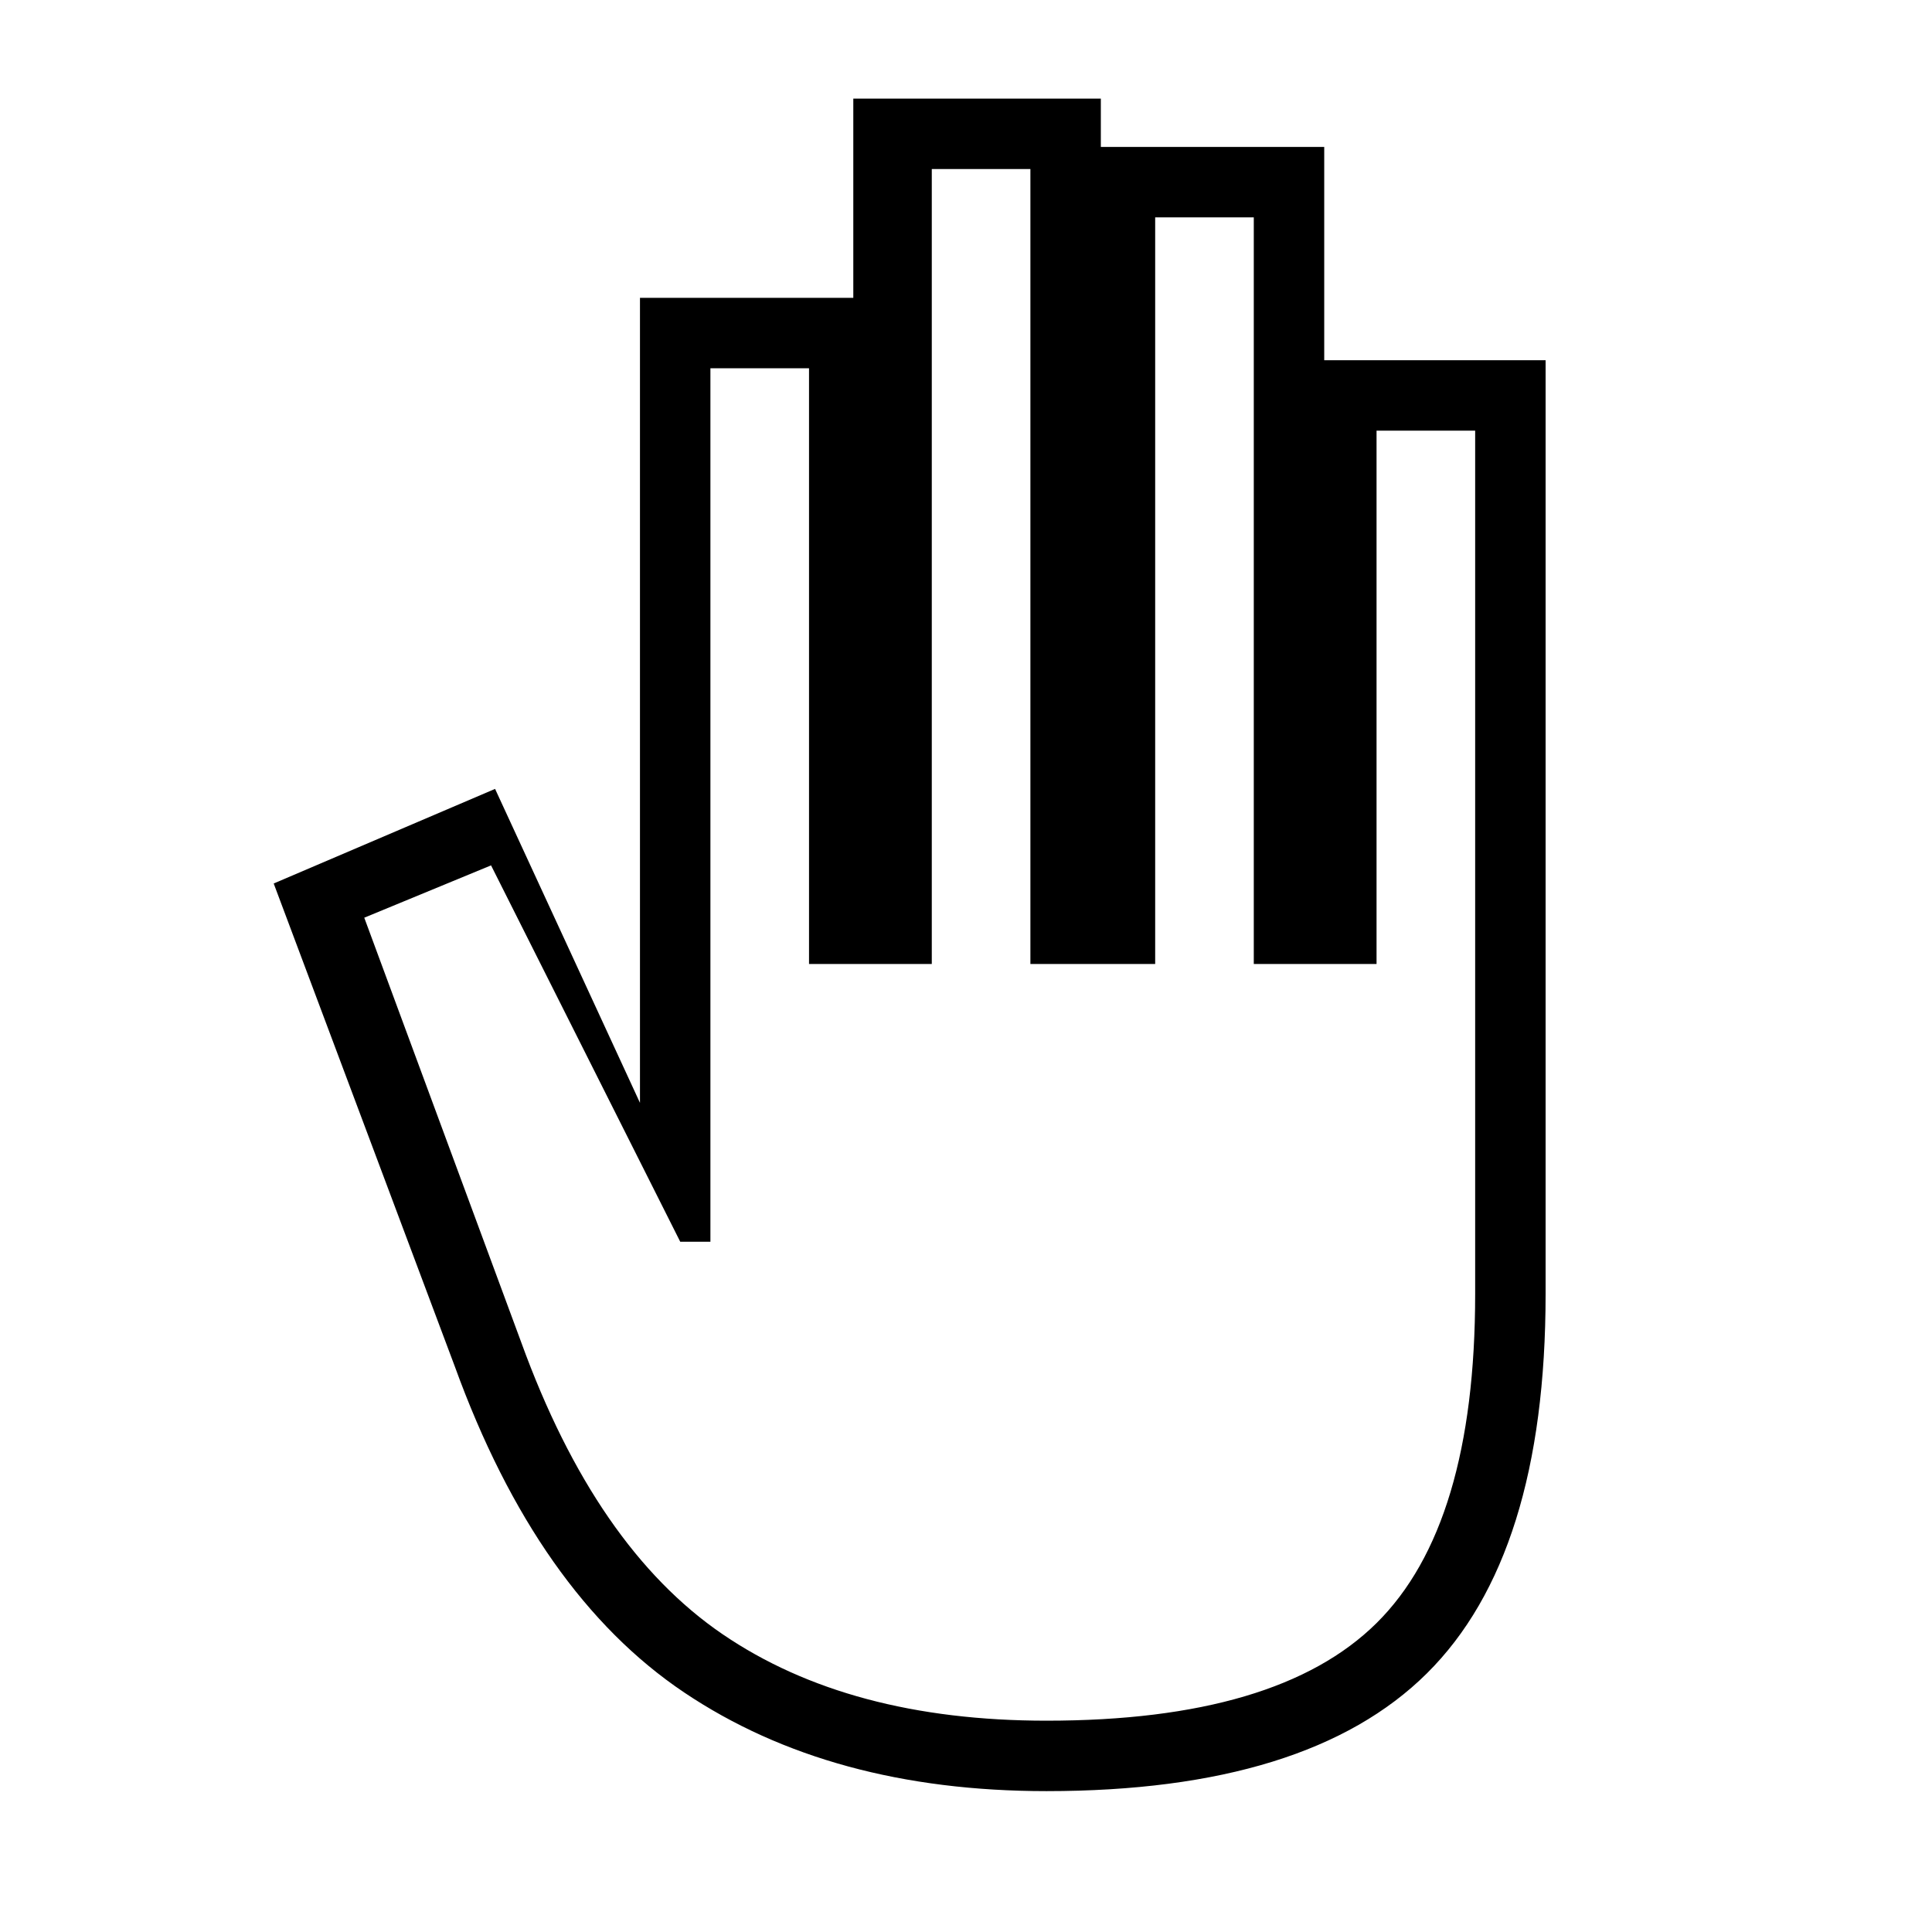 <svg xmlns="http://www.w3.org/2000/svg" height="48" width="48"><path d="M26 44.5Q20.65 44.5 17 42.05Q13.35 39.6 11.3 33.95L6.8 21.95L12.3 19.6L15.9 27.4V7.4H21.2V2.45H27.35V3.65H32.9V8.95H38.4V32.15Q38.4 38.65 35.45 41.575Q32.5 44.5 26 44.5ZM26 42.75Q31.75 42.75 34.2 40.325Q36.65 37.9 36.65 32.15V10.7H34.2V23.95H31.15V5.4H28.7V23.95H25.6V4.2H23.15V23.95H20.1V9.15H17.65V30.85H16.9L12.2 21.5L9.05 22.8L12.95 33.35Q14.8 38.45 17.95 40.6Q21.1 42.75 26 42.75Z"/></svg>